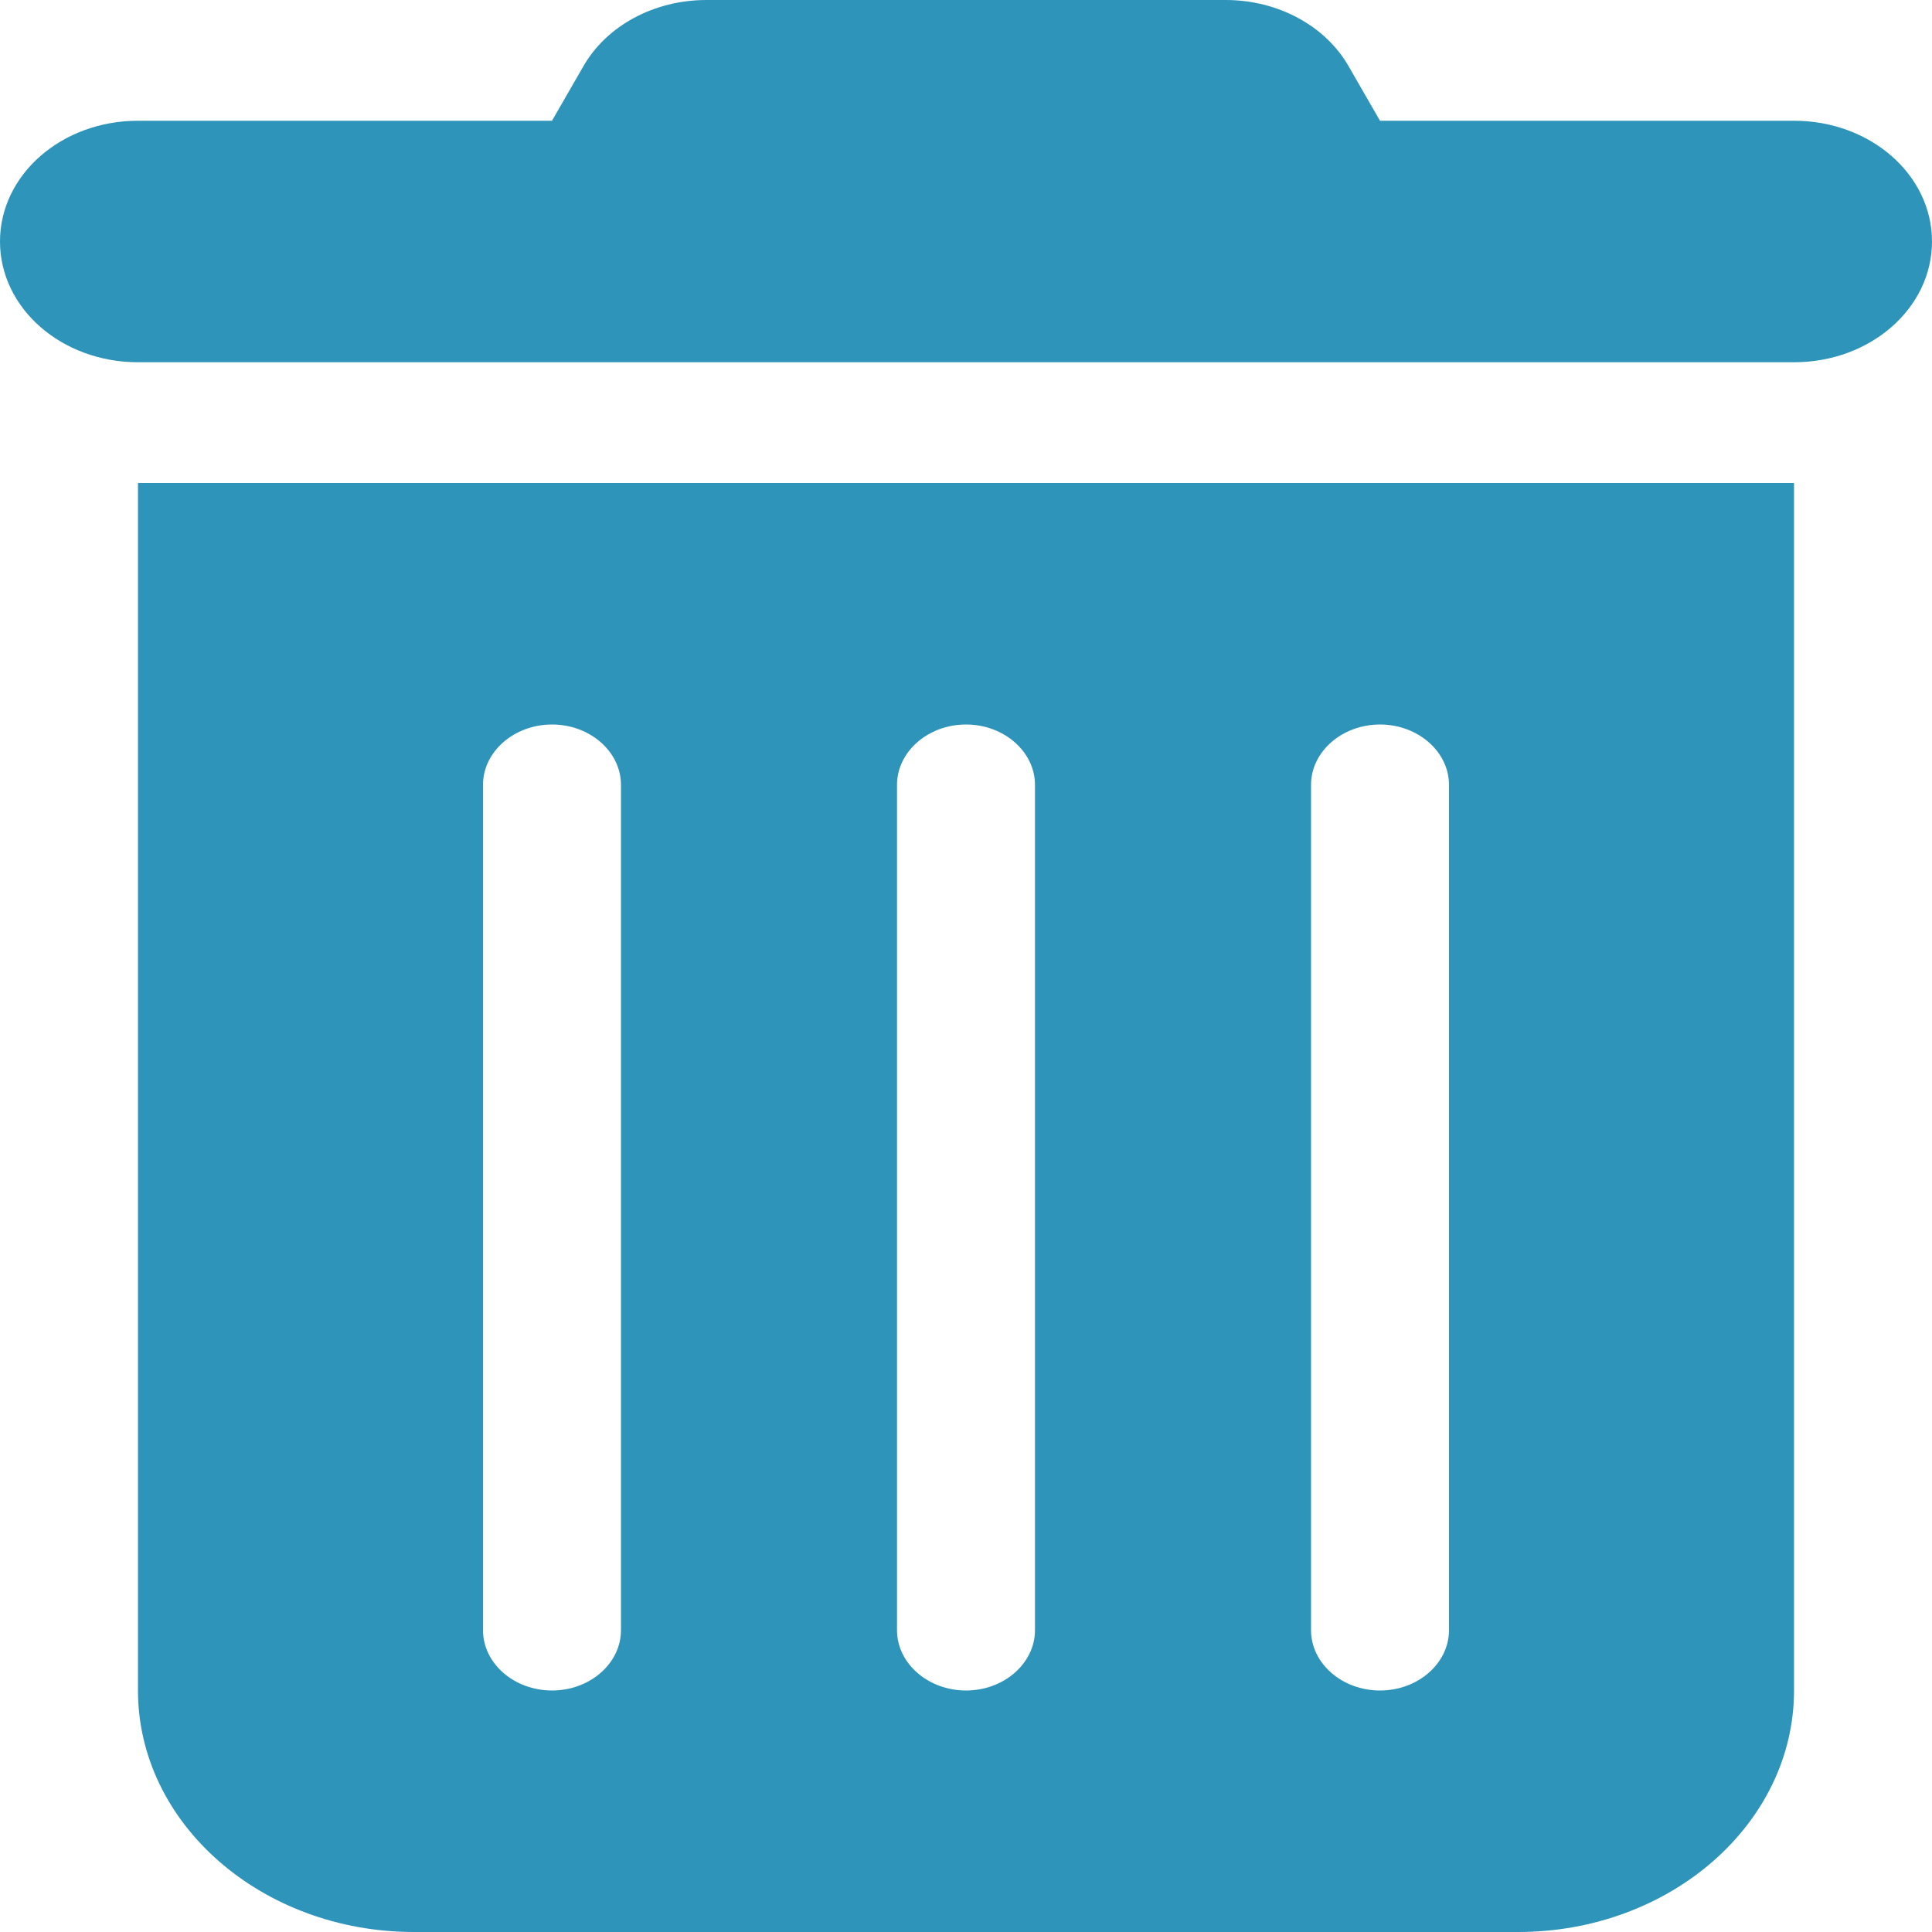 <svg width="24" height="24" viewBox="0 0 24 24" fill="none" xmlns="http://www.w3.org/2000/svg">
<g clip-path="url(#clip0_247_66)">
<path d="M7.243 0.83C7.532 0.319 8.127 0 8.775 0H15.225C15.873 0 16.468 0.319 16.757 0.83L17.143 1.5H22.286C23.234 1.5 24 2.17 24 3C24 3.83 23.234 4.5 22.286 4.5H1.714C0.766 4.5 0 3.83 0 3C0 2.17 0.766 1.5 1.714 1.5H6.857L7.243 0.83ZM1.714 6H22.286V21C22.286 22.655 20.748 24 18.857 24H5.143C3.252 24 1.714 22.655 1.714 21V6ZM6.857 9C6.386 9 6 9.338 6 9.75V20.25C6 20.663 6.386 21 6.857 21C7.329 21 7.714 20.663 7.714 20.25V9.75C7.714 9.338 7.329 9 6.857 9ZM12 9C11.529 9 11.143 9.338 11.143 9.75V20.25C11.143 20.663 11.529 21 12 21C12.471 21 12.857 20.663 12.857 20.25V9.75C12.857 9.338 12.471 9 12 9ZM17.143 9C16.671 9 16.286 9.338 16.286 9.75V20.25C16.286 20.663 16.671 21 17.143 21C17.614 21 18 20.663 18 20.25V9.75C18 9.338 17.614 9 17.143 9Z" fill="#2E94B9"/>
</g>
<defs>
<clipPath id="clip0_247_66">
<rect width="24" height="24" fill="white"/>
</clipPath>
</defs>
</svg>
